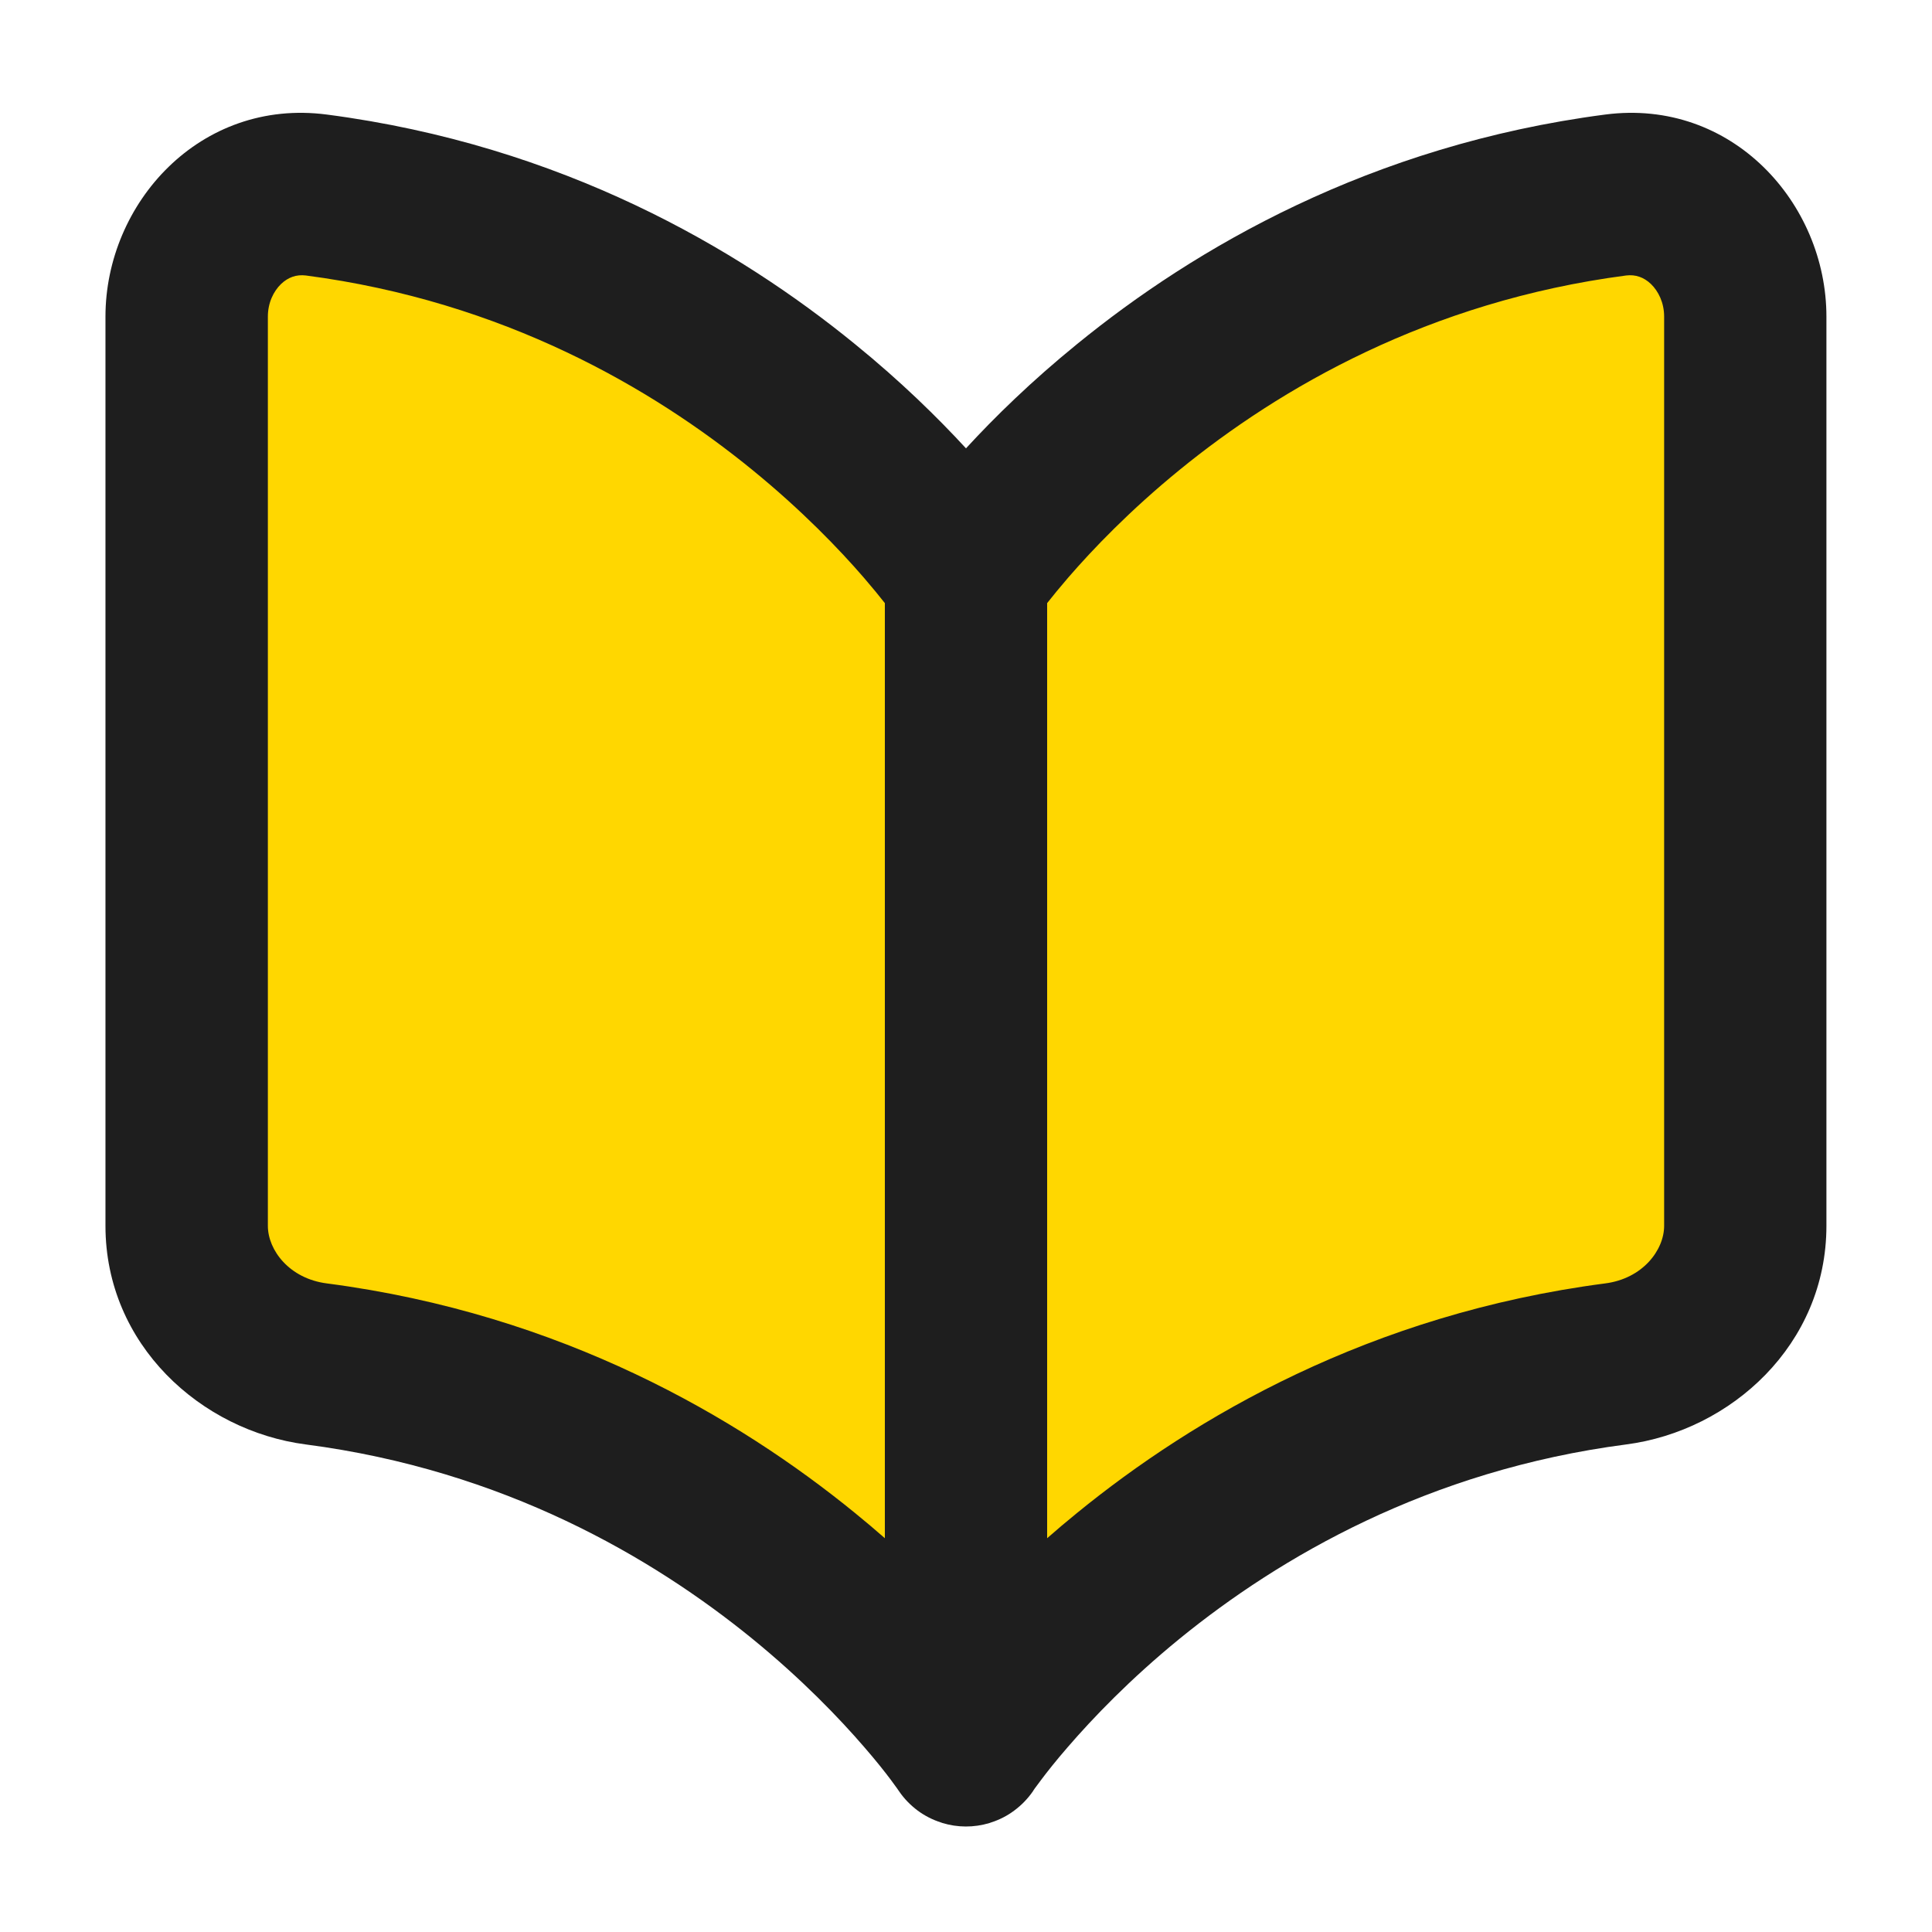 <svg width="17" height="17" viewBox="0 0 17 17" fill="none" xmlns="http://www.w3.org/2000/svg">
<g clip-path="url(#clip0_268_2875)">
<path fill-rule="evenodd" clip-rule="evenodd" d="M8.5 5.071C8.5 5.071 6.594 2.213 2.784 1.716C2.158 1.634 1.643 2.154 1.643 2.786V10.786C1.643 11.417 2.158 11.92 2.784 12.002C6.594 12.499 8.5 15.357 8.5 15.357C8.5 15.357 10.405 12.499 14.216 12.002C14.842 11.92 15.357 11.417 15.357 10.786V2.786C15.357 2.154 14.842 1.634 14.216 1.716C10.405 2.213 8.5 5.071 8.5 5.071Z" fill="#FFD700"/>
<path fill-rule="evenodd" clip-rule="evenodd" d="M2.691 2.424C2.609 2.414 2.536 2.439 2.473 2.499C2.407 2.563 2.357 2.664 2.357 2.786V10.786C2.357 11.001 2.547 11.251 2.876 11.293C4.945 11.563 6.495 12.475 7.522 13.312C7.614 13.387 7.702 13.461 7.786 13.535V5.307C7.738 5.246 7.677 5.171 7.602 5.084C7.386 4.834 7.058 4.492 6.619 4.134C5.741 3.418 4.433 2.652 2.691 2.424ZM9.214 5.307V13.535C9.298 13.461 9.386 13.387 9.478 13.312C10.505 12.475 12.055 11.563 14.124 11.293C14.453 11.251 14.643 11.001 14.643 10.786V2.786C14.643 2.664 14.593 2.563 14.527 2.499C14.464 2.439 14.391 2.414 14.309 2.424C12.567 2.652 11.258 3.418 10.38 4.134C9.941 4.492 9.614 4.834 9.398 5.084C9.323 5.171 9.262 5.246 9.214 5.307ZM9.088 15.763C9.09 15.76 9.092 15.757 9.094 15.753L9.105 15.737C9.116 15.722 9.135 15.697 9.16 15.663C9.211 15.595 9.29 15.494 9.398 15.37C9.614 15.12 9.941 14.777 10.38 14.419C11.258 13.704 12.567 12.937 14.309 12.71C15.231 12.59 16.071 11.832 16.071 10.786V2.786C16.071 1.789 15.24 0.862 14.124 1.008C12.055 1.278 10.505 2.189 9.478 3.027C9.073 3.356 8.747 3.676 8.5 3.945C8.252 3.676 7.927 3.356 7.522 3.027C6.495 2.189 4.945 1.278 2.876 1.008C1.76 0.862 0.928 1.789 0.928 2.786V10.786C0.928 11.832 1.769 12.59 2.691 12.71C4.433 12.937 5.741 13.704 6.619 14.419C7.058 14.777 7.386 15.12 7.602 15.37C7.71 15.494 7.789 15.595 7.84 15.663C7.865 15.697 7.883 15.722 7.894 15.737L7.905 15.753C7.907 15.756 7.91 15.76 7.912 15.763C7.957 15.829 8.013 15.885 8.074 15.931C8.136 15.977 8.206 16.013 8.282 16.037C8.286 16.039 8.289 16.04 8.293 16.041C8.425 16.081 8.568 16.083 8.707 16.041C8.71 16.04 8.714 16.039 8.718 16.037C8.794 16.013 8.864 15.977 8.925 15.931C8.987 15.885 9.042 15.829 9.088 15.763Z" fill="#1E1E1E"/>
</g>
<defs>
<clipPath id="clip0_268_2875">
<rect width="16" height="16" fill="white" transform="translate(0.5 0.5)"/>
</clipPath>
</defs>
</svg>
